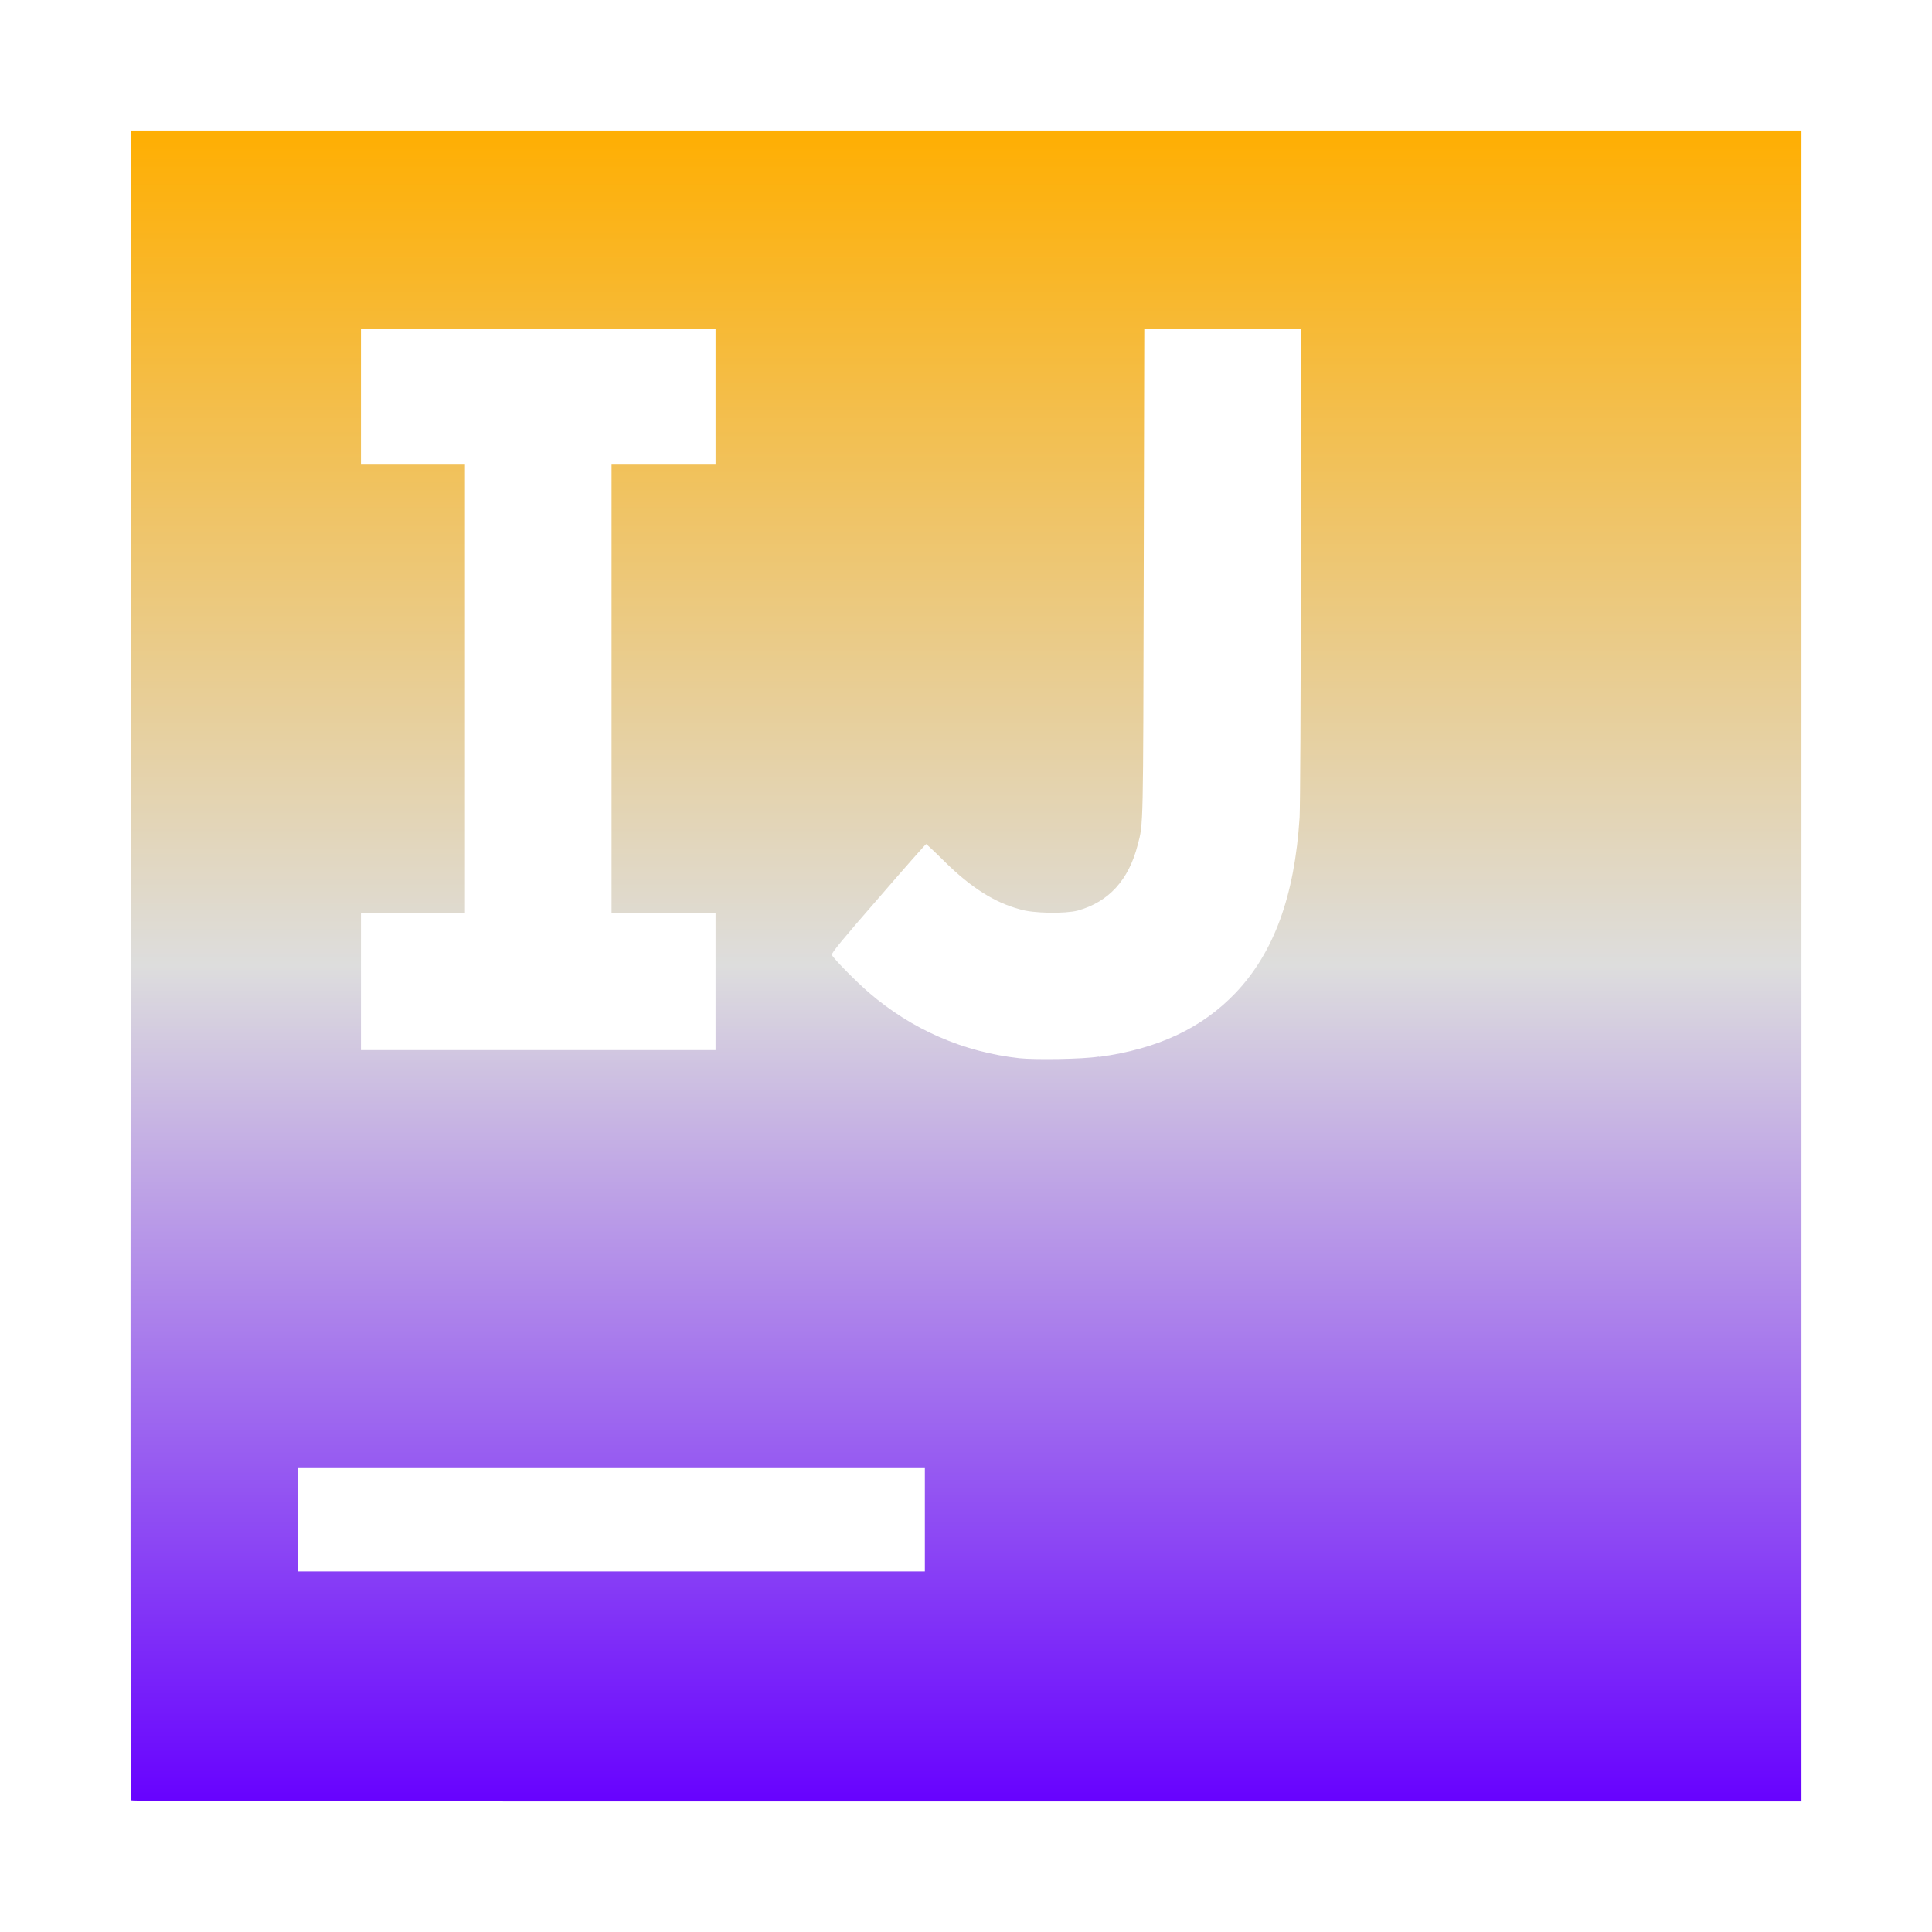 <svg xmlns="http://www.w3.org/2000/svg" xmlns:xlink="http://www.w3.org/1999/xlink" width="64px" height="64px" viewBox="0 0 64 64" version="1.1">
<defs>
<linearGradient id="linear0" gradientUnits="userSpaceOnUse" x1="0" y1="0" x2="0" y2="1" gradientTransform="matrix(55.351,0,0,55.351,4.324,4.324)">
<stop offset="0" style="stop-color:#ffae00;stop-opacity:1;"/>
<stop offset="0.5" style="stop-color:#dddddd;stop-opacity:1;"/>
<stop offset="1" style="stop-color:#6600ff;stop-opacity:1;"/>
</linearGradient>
</defs>
<g id="surface1">
<path style=" stroke:none;fill-rule:nonzero;fill:url(#linear0);" d="M 4.336 59.645 C 4.324 59.609 4.32 47.16 4.328 31.961 L 4.336 4.324 L 59.676 4.324 L 59.676 59.676 L 32.016 59.676 C 9.91 59.676 4.352 59.676 4.336 59.637 Z M 30.637 50.336 L 30.637 48.609 L 9.879 48.609 L 9.879 52.055 L 30.637 52.055 Z M 36.406 35.012 C 38.363 34.742 39.812 34.062 40.934 32.887 C 42.207 31.543 42.883 29.68 43.051 27.082 C 43.07 26.68 43.09 23.348 43.09 18.664 L 43.09 10.906 L 37.906 10.906 L 37.887 19.012 C 37.867 27.469 37.879 27.273 37.688 27.988 C 37.391 29.152 36.727 29.879 35.703 30.164 C 35.293 30.273 34.219 30.262 33.781 30.121 C 32.941 29.895 32.172 29.406 31.301 28.551 C 30.969 28.219 30.688 27.961 30.68 27.961 C 30.664 27.961 29.949 28.77 29.09 29.766 C 27.934 31.09 27.527 31.586 27.555 31.633 C 27.637 31.785 28.363 32.516 28.781 32.879 C 30.203 34.105 31.918 34.852 33.77 35.055 C 34.27 35.109 35.863 35.09 36.41 35 Z M 23.703 32.516 L 23.703 30.258 L 20.258 30.258 L 20.258 15.391 L 23.703 15.391 L 23.703 10.906 L 11.957 10.906 L 11.957 15.391 L 15.402 15.391 L 15.402 30.258 L 11.957 30.258 L 11.957 34.785 L 23.703 34.785 Z M 23.703 32.516 "/>
</g>
</svg>
